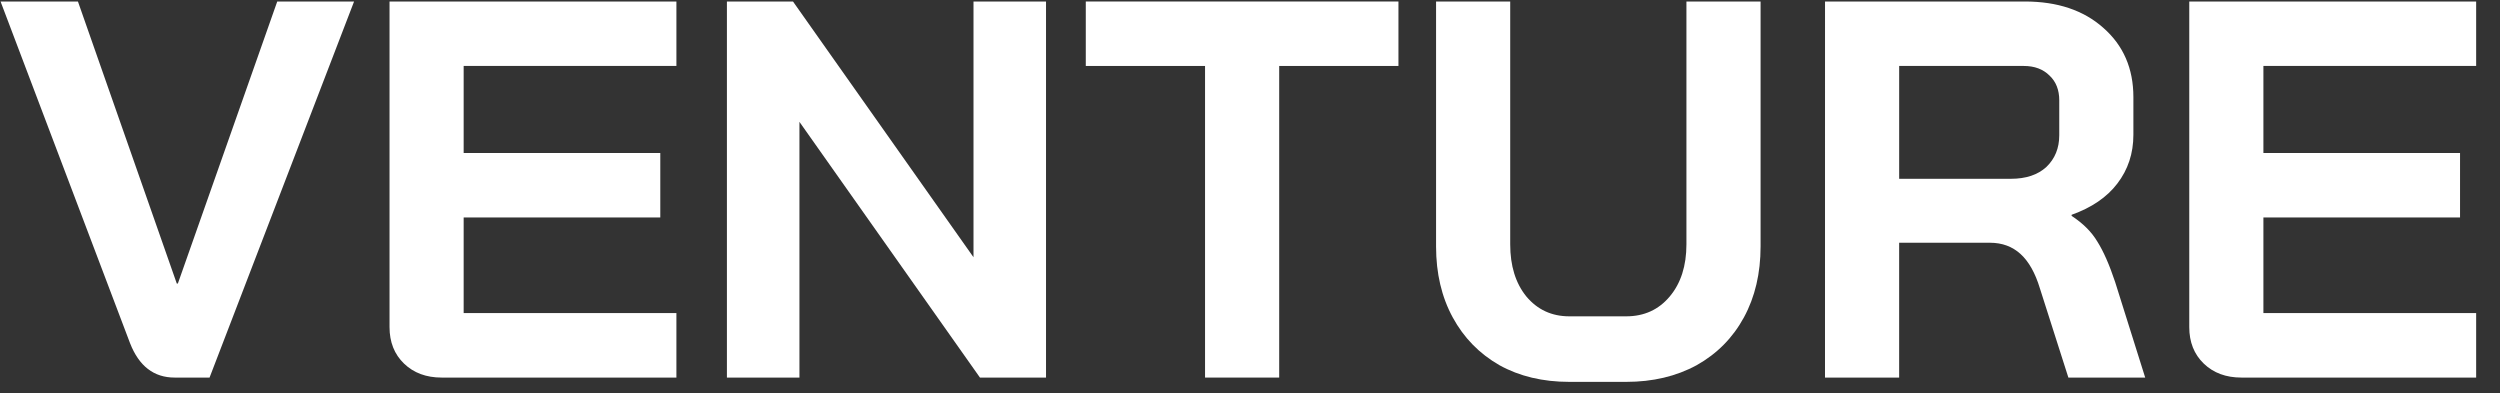 <?xml version="1.0" encoding="UTF-8" standalone="no"?>
<svg
   xmlns:dc="http://purl.org/dc/elements/1.1/"
   xmlns:cc="http://creativecommons.org/ns#"
   xmlns:rdf="http://www.w3.org/1999/02/22-rdf-syntax-ns#"
   xmlns:svg="http://www.w3.org/2000/svg"
   xmlns="http://www.w3.org/2000/svg"
   xmlns:sodipodi="http://sodipodi.sourceforge.net/DTD/sodipodi-0.dtd"
   xmlns:inkscape="http://www.inkscape.org/namespaces/inkscape"
   width="213mm"
   height="33.5mm"
   viewBox="0 0 213 33.5"
   version="1.1"
   id="svg8"
   inkscape:version="1.0.1 (3bc2e813f5, 2020-09-07)"
   sodipodi:docname="venture.svg">
  <rect x="0" y="0" width="213" height="33.5" fill="#333333" stroke="none"/>
  <defs
     id="defs2" />
  <sodipodi:namedview
     id="base"
     pagecolor="#ffffff"
     bordercolor="#666666"
     borderopacity="1.0"
     inkscape:pageopacity="0.0"
     inkscape:pageshadow="2"
     inkscape:zoom="44.8"
     inkscape:cx="11.747165"
     inkscape:cy="9.0444424"
     inkscape:document-units="mm"
     inkscape:current-layer="layer1"
     inkscape:document-rotation="0"
     showgrid="false"
     inkscape:window-width="1465"
     inkscape:window-height="1041"
     inkscape:window-x="182"
     inkscape:window-y="0"
     inkscape:window-maximized="0" />
  <g
     inkscape:label="Warstwa 1"
     inkscape:groupmode="layer"
     id="layer1">
    <g
       aria-label="VENTURE LEASURE  "
       id="text12"
       style="font-style:normal;font-weight:normal;font-size:45.773px;line-height:1.25;font-family:sans-serif;fill:#ffffff;fill-opacity:1;stroke:none;stroke-width:1.144"
       transform="translate(-0.939,-0.313)">
      <path
         d="m 15.818,32.482 q -2.655,0 -3.799,-2.929 L 0.987,0.441 H 7.579 L 16.001,24.471 h 0.092 L 24.56,0.441 H 31.106 L 18.793,32.482 Z"
         style="font-style:normal;font-variant:normal;font-weight:bold;font-stretch:normal;font-size:45.773px;font-family:'Bai Jamjuree';-inkscape-font-specification:'Bai Jamjuree, Bold';font-variant-ligatures:normal;font-variant-caps:normal;font-variant-numeric:normal;font-variant-east-asian:normal;fill:#ffffff;stroke-width:1.144"
         id="path12" />
      <path
         d="m 38.567,32.482 q -1.968,0 -3.204,-1.19 -1.236,-1.19 -1.236,-3.113 V 0.441 H 58.569 V 5.933 H 40.443 v 7.415 h 16.753 v 5.493 H 40.443 v 8.148 h 18.126 v 5.493 z"
         style="font-style:normal;font-variant:normal;font-weight:bold;font-stretch:normal;font-size:45.773px;font-family:'Bai Jamjuree';-inkscape-font-specification:'Bai Jamjuree, Bold';font-variant-ligatures:normal;font-variant-caps:normal;font-variant-numeric:normal;font-variant-east-asian:normal;fill:#ffffff;stroke-width:1.144"
         id="path14" />
      <path
         d="m 62.872,0.441 h 5.63 L 83.881,22.229 V 0.441 h 6.179 V 32.482 H 84.431 L 69.051,10.694 V 32.482 H 62.872 Z"
         style="font-style:normal;font-variant:normal;font-weight:bold;font-stretch:normal;font-size:45.773px;font-family:'Bai Jamjuree';-inkscape-font-specification:'Bai Jamjuree, Bold';font-variant-ligatures:normal;font-variant-caps:normal;font-variant-numeric:normal;font-variant-east-asian:normal;fill:#ffffff;stroke-width:1.144"
         id="path16" />
      <path
         d="M 103.609,5.933 H 93.448 V 0.441 H 120.087 V 5.933 H 109.926 V 32.482 h -6.317 z"
         style="font-style:normal;font-variant:normal;font-weight:bold;font-stretch:normal;font-size:45.773px;font-family:'Bai Jamjuree';-inkscape-font-specification:'Bai Jamjuree, Bold';font-variant-ligatures:normal;font-variant-caps:normal;font-variant-numeric:normal;font-variant-east-asian:normal;fill:#ffffff;stroke-width:1.144"
         id="path18" />
      <path
         d="m 134.643,32.848 q -3.387,0 -5.95,-1.419 -2.563,-1.465 -3.982,-4.074 -1.419,-2.609 -1.419,-6.042 V 0.441 h 6.317 V 21.13 q 0,2.746 1.373,4.44 1.419,1.694 3.662,1.694 h 4.852 q 2.289,0 3.708,-1.694 1.419,-1.694 1.419,-4.44 V 0.441 h 6.317 V 21.313 q 0,3.433 -1.419,6.042 -1.419,2.609 -4.028,4.074 -2.609,1.419 -5.996,1.419 z"
         style="font-style:normal;font-variant:normal;font-weight:bold;font-stretch:normal;font-size:45.773px;font-family:'Bai Jamjuree';-inkscape-font-specification:'Bai Jamjuree, Bold';font-variant-ligatures:normal;font-variant-caps:normal;font-variant-numeric:normal;font-variant-east-asian:normal;fill:#ffffff;stroke-width:1.144"
         id="path20" />
      <path
         d="m 156.431,0.441 h 17.027 q 4.165,0 6.683,2.243 2.563,2.243 2.563,5.905 v 3.204 q 0,2.38 -1.373,4.165 -1.327,1.739 -3.891,2.655 v 0.092 q 1.465,0.961 2.197,2.197 0.778,1.236 1.51,3.433 l 2.563,8.148 h -6.545 l -2.426,-7.598 q -0.595,-1.968 -1.648,-2.929 -1.053,-0.961 -2.609,-0.961 h -7.736 v 11.489 h -6.317 z M 172.268,15.546 q 1.922,0 3.021,-1.007 1.099,-1.053 1.099,-2.701 V 8.863 q 0,-1.327 -0.824,-2.106 -0.824,-0.824 -2.197,-0.824 h -10.619 v 9.612 z"
         style="font-style:normal;font-variant:normal;font-weight:bold;font-stretch:normal;font-size:45.773px;font-family:'Bai Jamjuree';-inkscape-font-specification:'Bai Jamjuree, Bold';font-variant-ligatures:normal;font-variant-caps:normal;font-variant-numeric:normal;font-variant-east-asian:normal;fill:#ffffff;stroke-width:1.144"
         id="path22" />
      <path
         d="m 191.904,32.482 q -1.968,0 -3.204,-1.19 -1.236,-1.19 -1.236,-3.113 V 0.441 h 24.443 V 5.933 h -18.126 v 7.415 h 16.753 v 5.493 h -16.753 v 8.148 h 18.126 v 5.493 z"
         style="font-style:normal;font-variant:normal;font-weight:bold;font-stretch:normal;font-size:45.773px;font-family:'Bai Jamjuree';-inkscape-font-specification:'Bai Jamjuree, Bold';font-variant-ligatures:normal;font-variant-caps:normal;font-variant-numeric:normal;font-variant-east-asian:normal;fill:#ffffff;stroke-width:1.144"
         id="path24" />
    </g>
  </g>
</svg>
